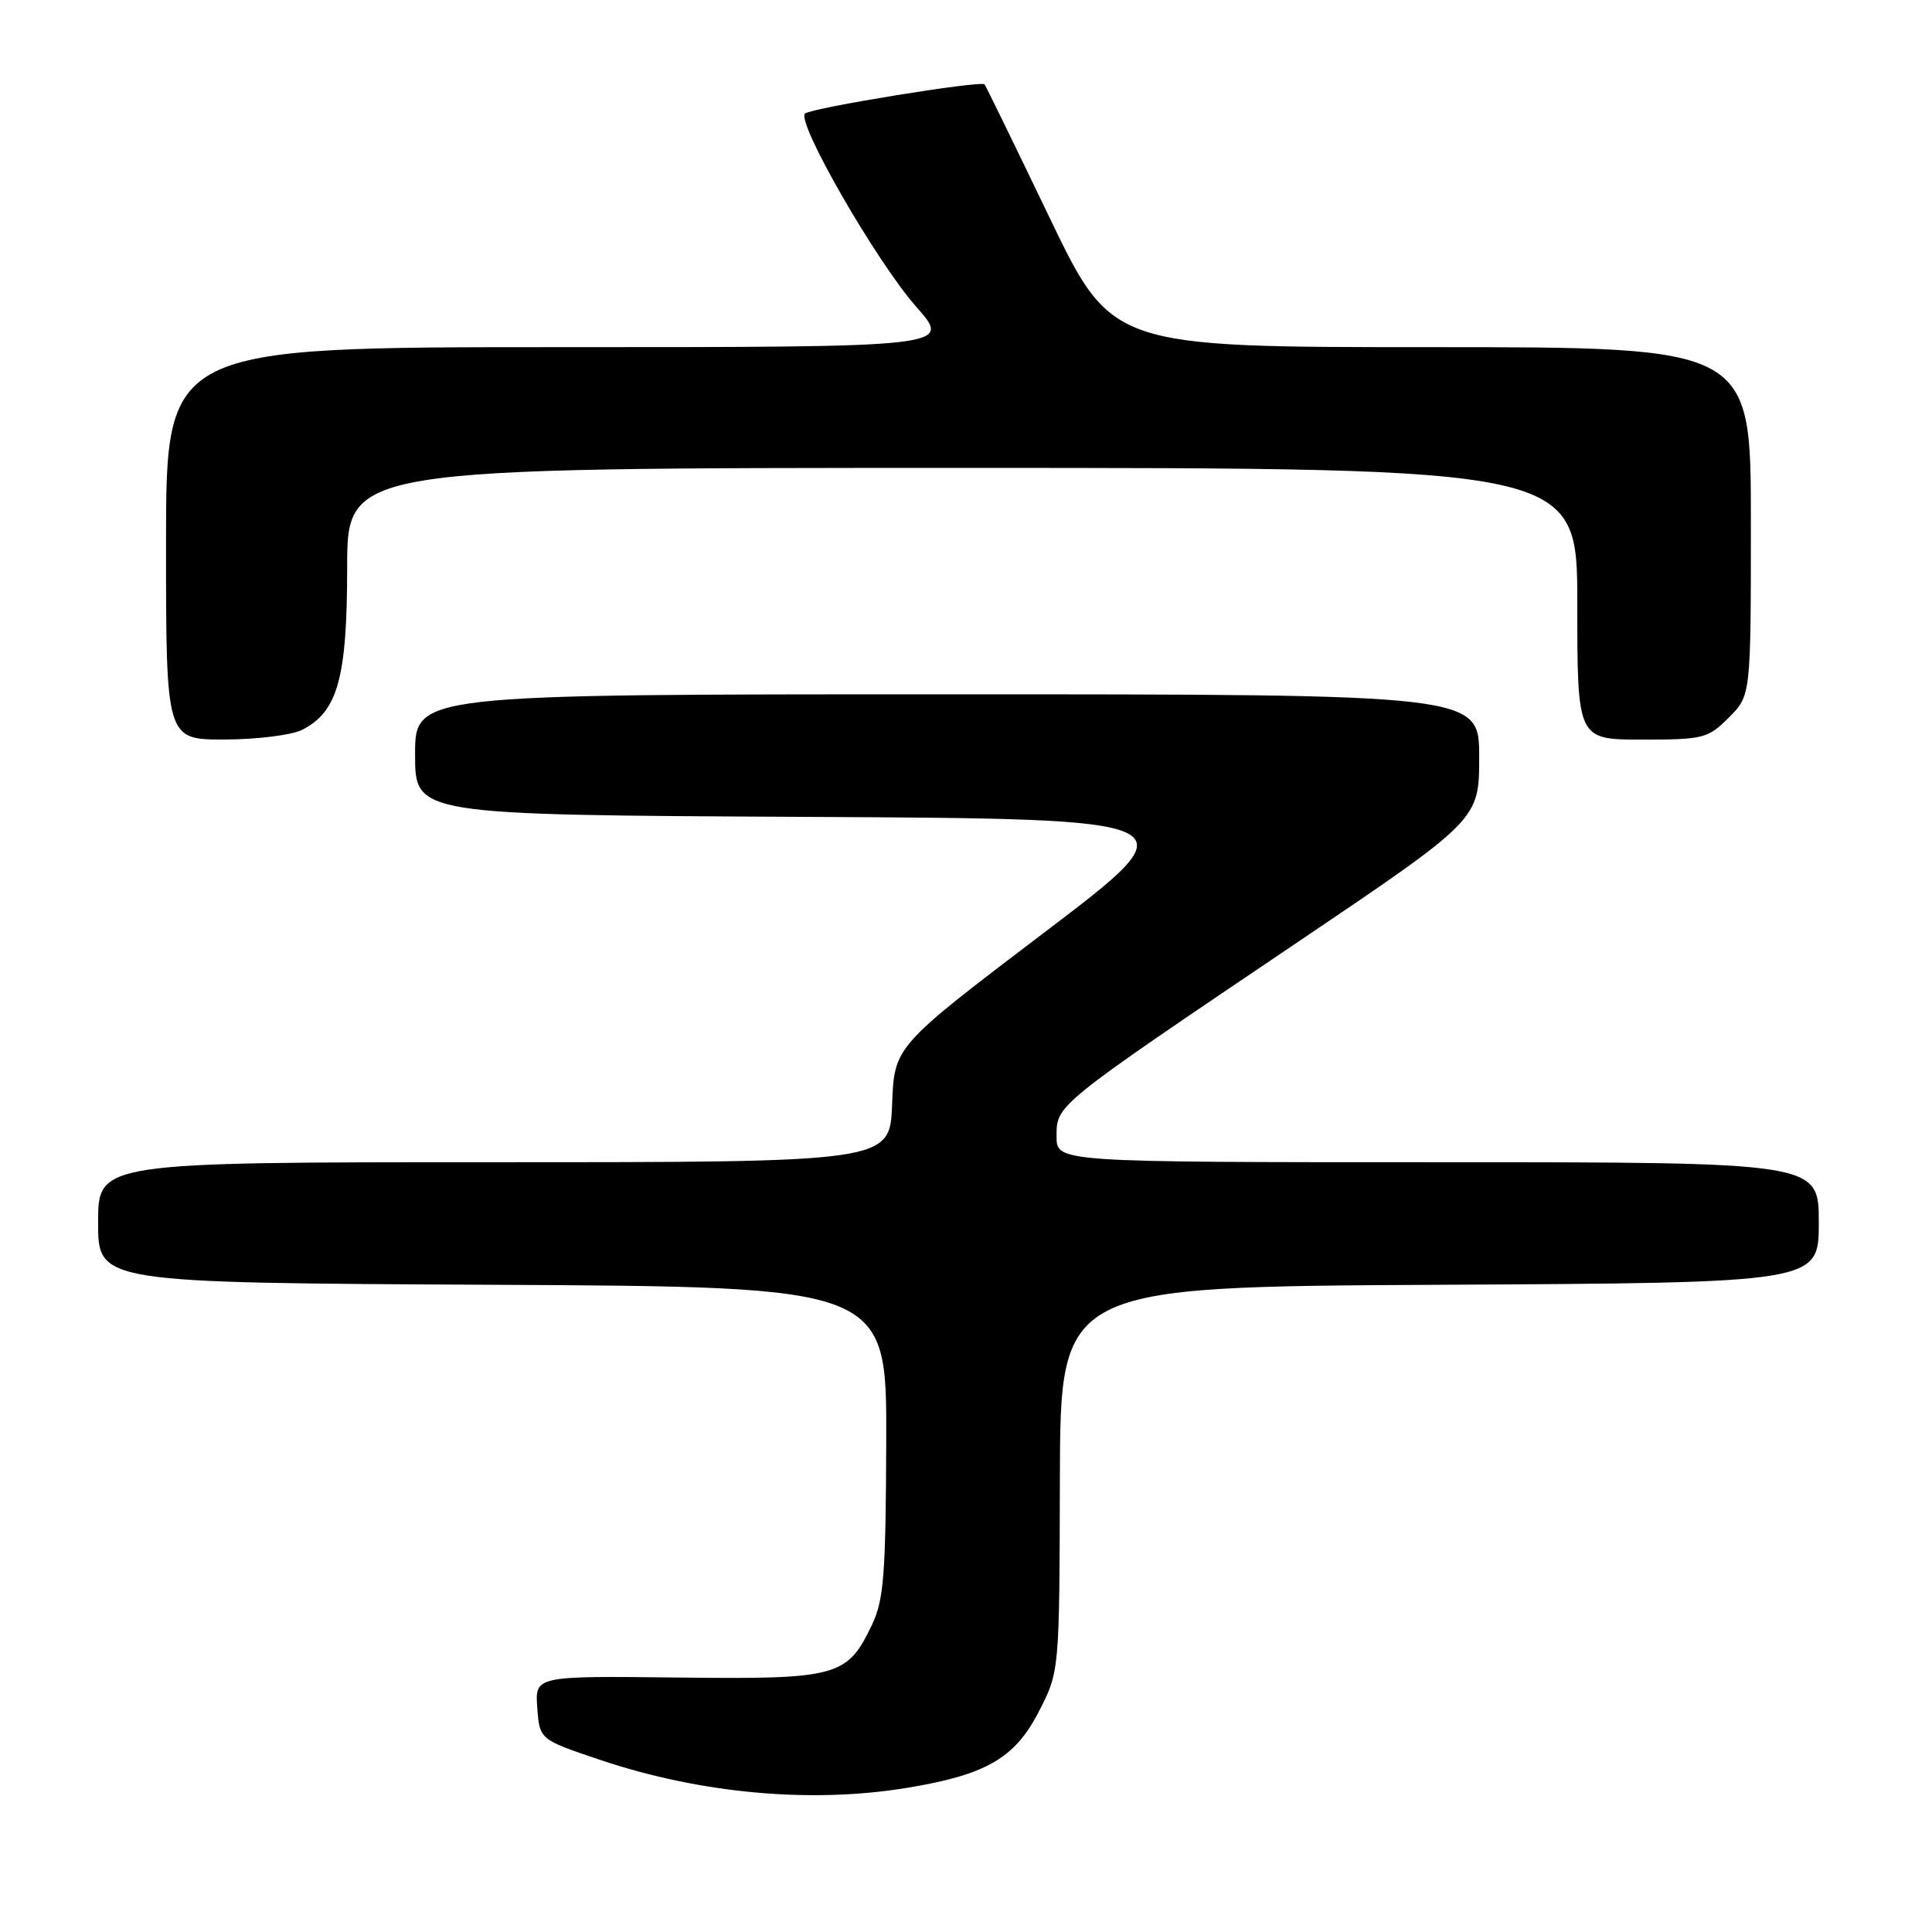 <?xml version="1.0" encoding="UTF-8" standalone="no"?>
<!DOCTYPE svg PUBLIC "-//W3C//DTD SVG 1.1//EN" "http://www.w3.org/Graphics/SVG/1.1/DTD/svg11.dtd" >
<svg xmlns="http://www.w3.org/2000/svg" xmlns:xlink="http://www.w3.org/1999/xlink" version="1.1" viewBox="0 0 256 256">
 <g >
 <path fill="currentColor"
d=" M 119.99 236.93 C 130.60 235.21 134.45 233.01 137.63 226.83 C 140.38 221.50 140.38 221.50 140.44 196.00 C 140.50 170.50 140.50 170.50 190.75 170.24 C 241.00 169.98 241.00 169.98 241.00 161.99 C 241.00 154.00 241.00 154.00 190.50 154.00 C 140.00 154.00 140.00 154.00 140.00 150.58 C 140.00 146.37 139.76 146.56 171.75 124.97 C 196.00 108.61 196.00 108.61 196.00 100.31 C 196.00 92.00 196.00 92.00 125.50 92.00 C 55.00 92.00 55.00 92.00 55.00 99.99 C 55.00 107.98 55.00 107.98 106.61 108.24 C 158.22 108.50 158.22 108.50 138.36 123.57 C 118.50 138.65 118.50 138.65 118.21 146.32 C 117.92 154.00 117.92 154.00 65.46 154.00 C 13.00 154.00 13.00 154.00 13.00 161.99 C 13.00 169.98 13.00 169.98 65.25 170.24 C 117.50 170.50 117.50 170.50 117.43 191.00 C 117.37 208.71 117.11 212.02 115.53 215.32 C 112.25 222.19 110.99 222.53 89.72 222.28 C 70.89 222.07 70.89 222.07 71.19 226.28 C 71.50 230.50 71.50 230.50 79.57 233.21 C 92.80 237.65 107.34 238.98 119.99 236.93 Z  M 40.00 96.72 C 44.74 94.35 46.00 89.86 46.00 75.25 C 46.00 62.00 46.00 62.00 127.50 62.00 C 209.00 62.00 209.00 62.00 209.00 80.00 C 209.00 98.00 209.00 98.00 217.58 98.00 C 225.72 98.00 226.30 97.85 229.08 95.08 C 232.00 92.15 232.00 92.15 232.00 69.08 C 232.00 46.00 232.00 46.00 189.66 46.00 C 147.32 46.00 147.32 46.00 139.03 28.75 C 134.47 19.26 130.61 11.35 130.46 11.18 C 130.00 10.64 107.57 14.29 106.68 15.04 C 105.44 16.10 116.10 34.63 121.43 40.68 C 126.13 46.00 126.13 46.00 74.06 46.00 C 22.00 46.00 22.00 46.00 22.00 72.00 C 22.00 98.00 22.00 98.00 29.75 97.99 C 34.01 97.98 38.62 97.41 40.00 96.72 Z "/>
</g>
</svg>